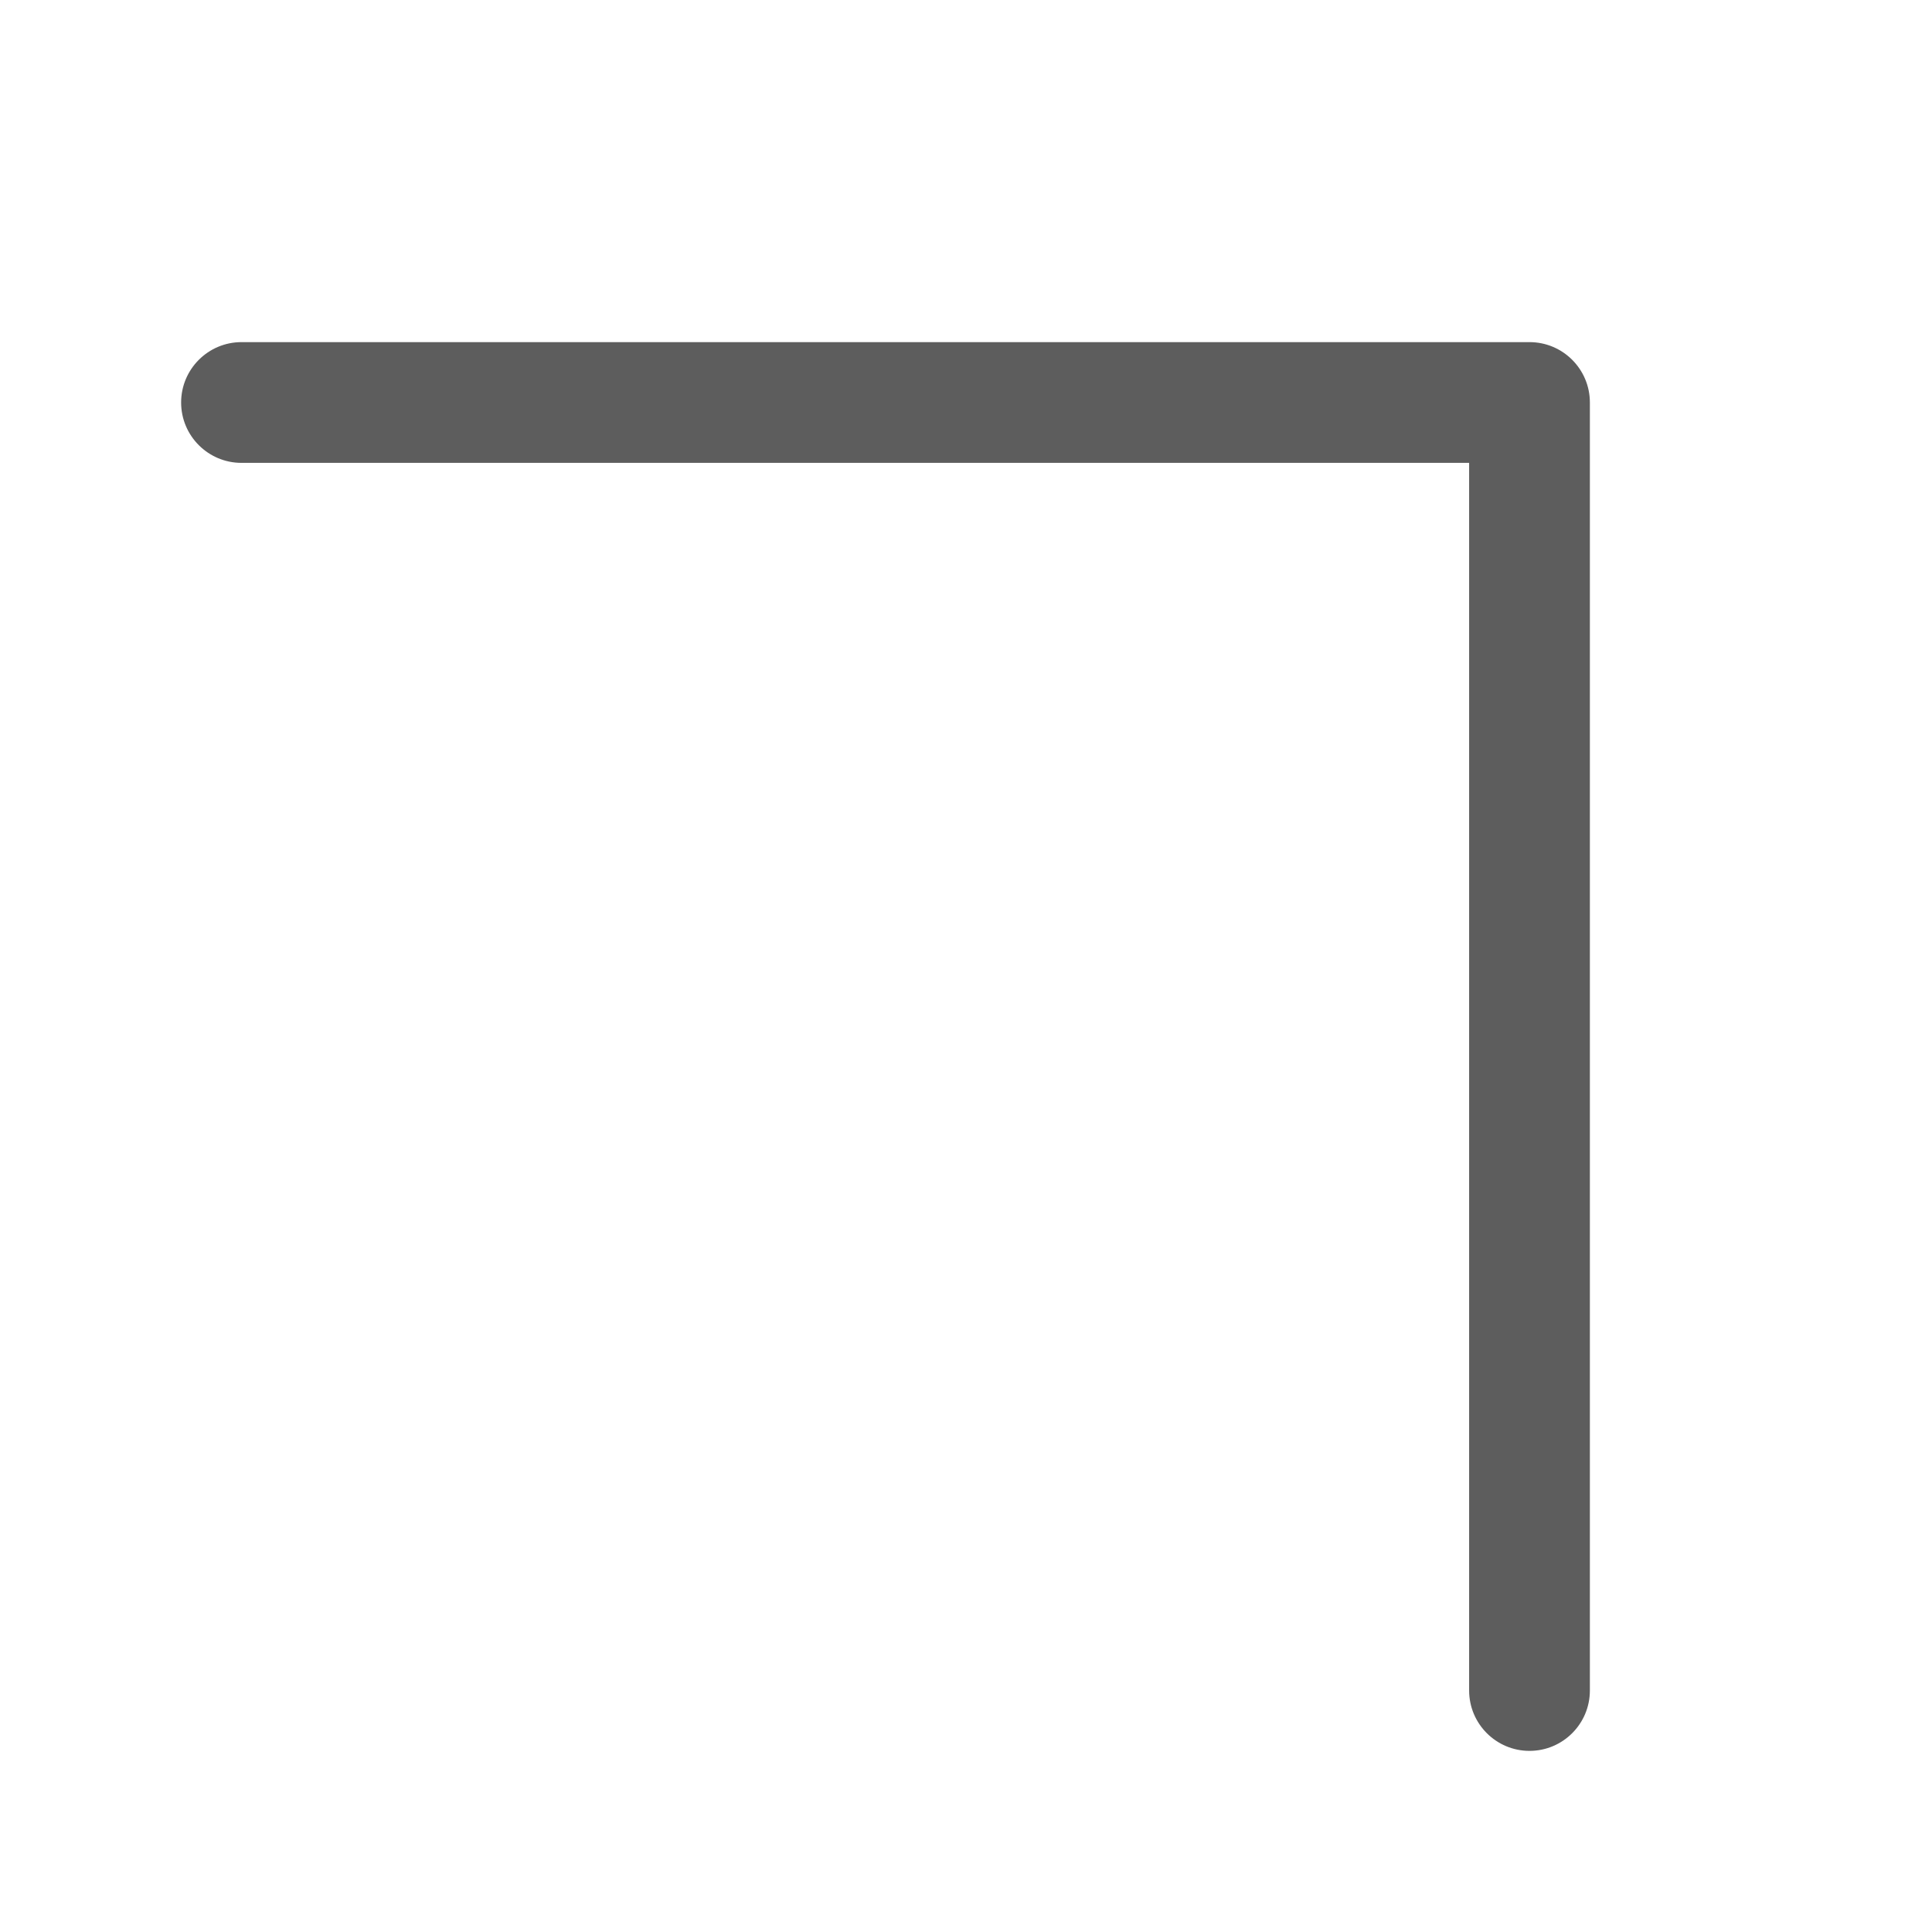 <svg width="24" height="24" viewBox="0 0 24 24" fill="none" xmlns="http://www.w3.org/2000/svg">
<path fill-rule="evenodd" clip-rule="evenodd" d="M2.25 5C2.25 4.586 2.586 4.25 3 4.25H19C19.414 4.25 19.75 4.586 19.75 5V21C19.75 21.414 19.414 21.75 19 21.75C18.586 21.75 18.25 21.414 18.25 21V5.75H3C2.586 5.75 2.25 5.414 2.25 5Z" fill="#5D5D5D"/>
</svg>
